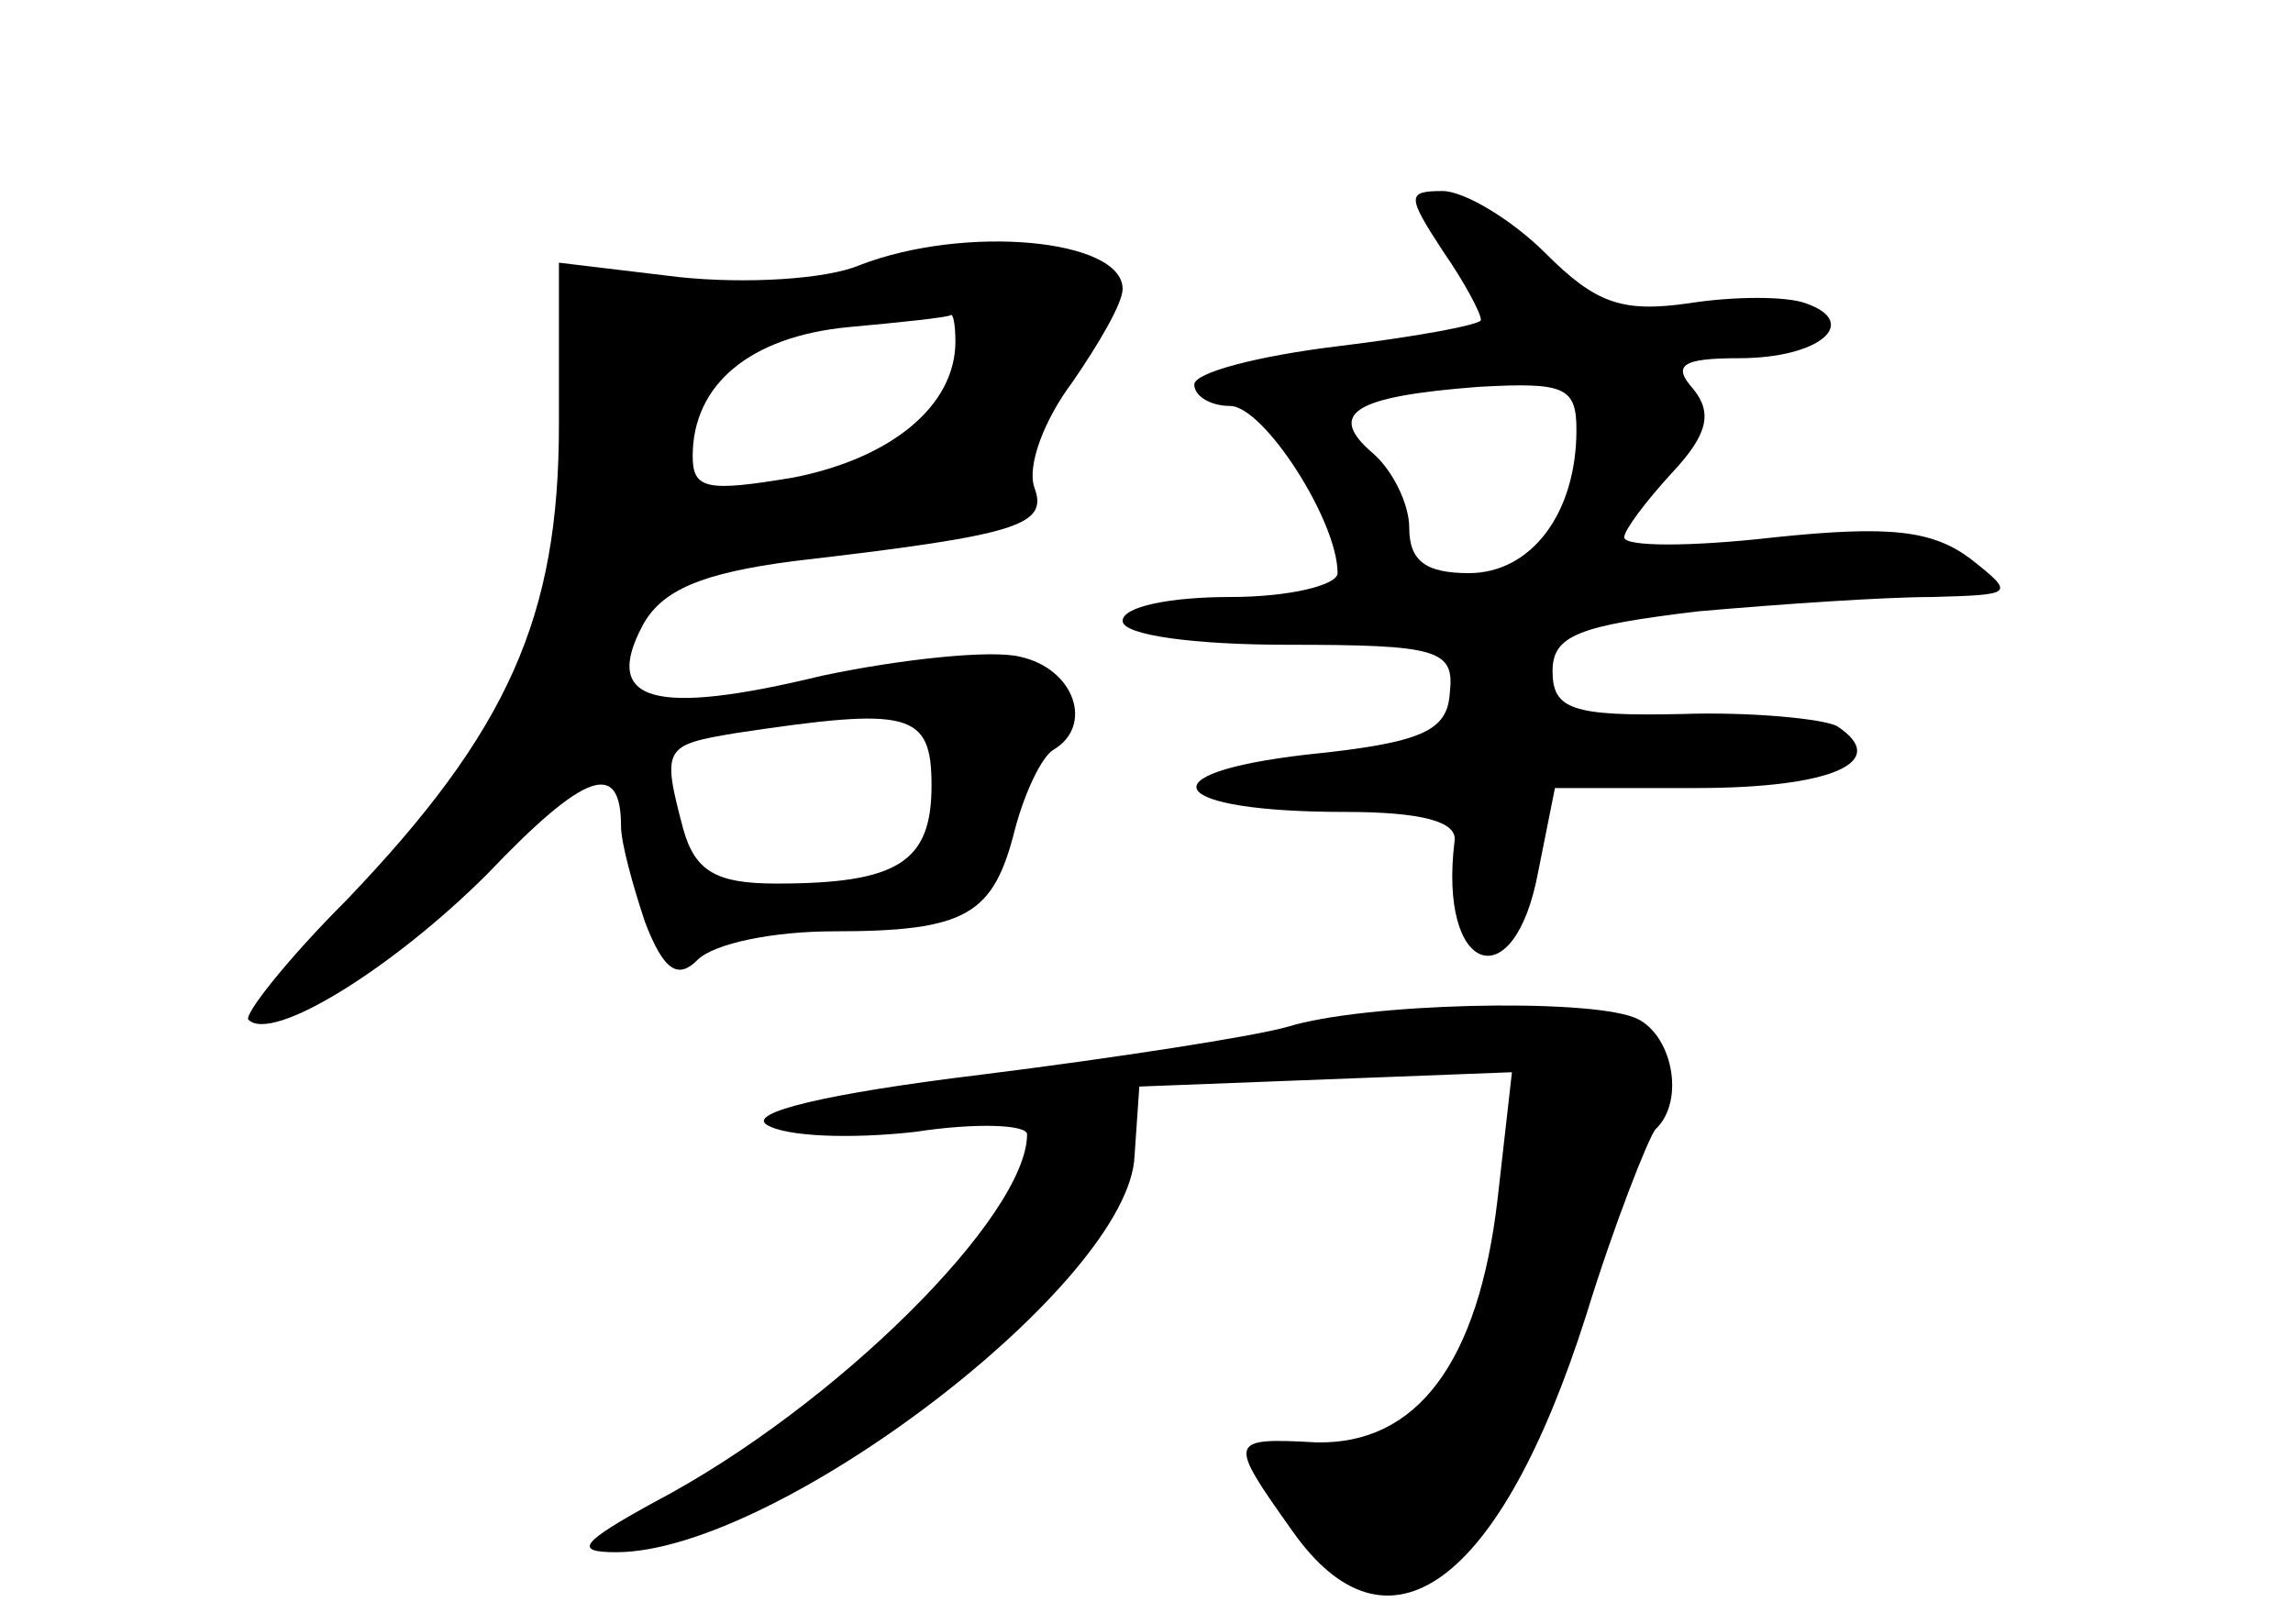 <?xml version="1.0" standalone="no"?>
<!DOCTYPE svg PUBLIC "-//W3C//DTD SVG 20010904//EN"
 "http://www.w3.org/TR/2001/REC-SVG-20010904/DTD/svg10.dtd">
<svg version="1.0" xmlns="http://www.w3.org/2000/svg"
 width="96pt" height="68pt" viewBox="0 0 96 68"
 preserveAspectRatio="xMidYMid meet">
<g transform="translate(0,68) scale(0.1,-0.1)"
fill="#000000" stroke="none">
<path d="M604 575 c9 -13 16 -26 16 -29 0 -2 -27 -7 -60 -11 -33 -4 -60 -11
-60 -16 0 -5 7 -9 15 -9 14 0 45 -48 45 -70 0 -5 -20 -10 -45 -10 -25 0 -45
-4 -45 -10 0 -6 30 -10 69 -10 63 0 70 -2 68 -20 -1 -16 -11 -21 -60 -26 -69
-8 -58 -24 16 -24 32 0 47 -4 46 -12 -7 -56 25 -67 35 -13 l7 35 59 0 c57 0
82 11 59 26 -6 3 -36 6 -65 5 -46 -1 -54 2 -54 18 0 15 11 19 61 25 34 3 78 6
98 6 34 1 35 1 16 16 -16 12 -34 14 -82 9 -35 -4 -63 -4 -63 0 0 3 9 15 20 27
15 16 17 25 9 35 -9 10 -5 13 19 13 34 0 51 15 28 23 -8 3 -30 3 -49 0 -28 -4
-39 0 -60 21 -14 14 -34 26 -43 26 -15 0 -15 -2 0 -25z m56 -75 c0 -35 -19
-60 -45 -60 -18 0 -25 5 -25 19 0 10 -7 24 -15 31 -20 17 -8 24 44 28 36 2 41
0 41 -18z"/>
<path d="M360 569 c-14 -6 -48 -8 -76 -5 l-50 6 0 -68 c0 -80 -21 -128 -89
-199 -25 -25 -43 -48 -41 -50 10 -10 61 22 100 61 41 43 56 48 56 20 0 -7 5
-25 10 -40 8 -21 14 -24 22 -16 7 7 32 12 57 12 56 0 67 7 76 43 4 15 11 30
16 33 17 10 9 34 -14 39 -12 3 -50 -1 -83 -8 -70 -17 -92 -11 -75 21 8 15 25
22 63 27 95 11 107 15 101 31 -3 9 4 28 16 44 11 16 21 33 21 39 0 21 -66 27
-110 10z m40 -32 c0 -27 -27 -49 -68 -57 -36 -6 -42 -5 -42 9 0 30 24 50 65
54 22 2 41 4 43 5 1 1 2 -4 2 -11z m-10 -186 c0 -32 -14 -41 -65 -41 -25 0
-34 5 -39 23 -9 34 -8 35 22 40 73 11 82 9 82 -22z"/>
<path d="M539 250 c-14 -4 -72 -13 -128 -20 -66 -8 -98 -16 -90 -21 8 -5 35
-6 62 -3 26 4 47 3 47 -1 0 -34 -80 -114 -156 -154 -31 -17 -34 -21 -16 -21
67 0 215 113 217 166 l2 29 78 3 78 3 -6 -53 c-8 -69 -34 -103 -76 -102 -37 2
-37 1 -10 -37 40 -57 87 -23 123 90 12 39 26 74 29 78 13 12 7 41 -9 47 -21 8
-113 6 -145 -4z"/>
</g>
</svg>
